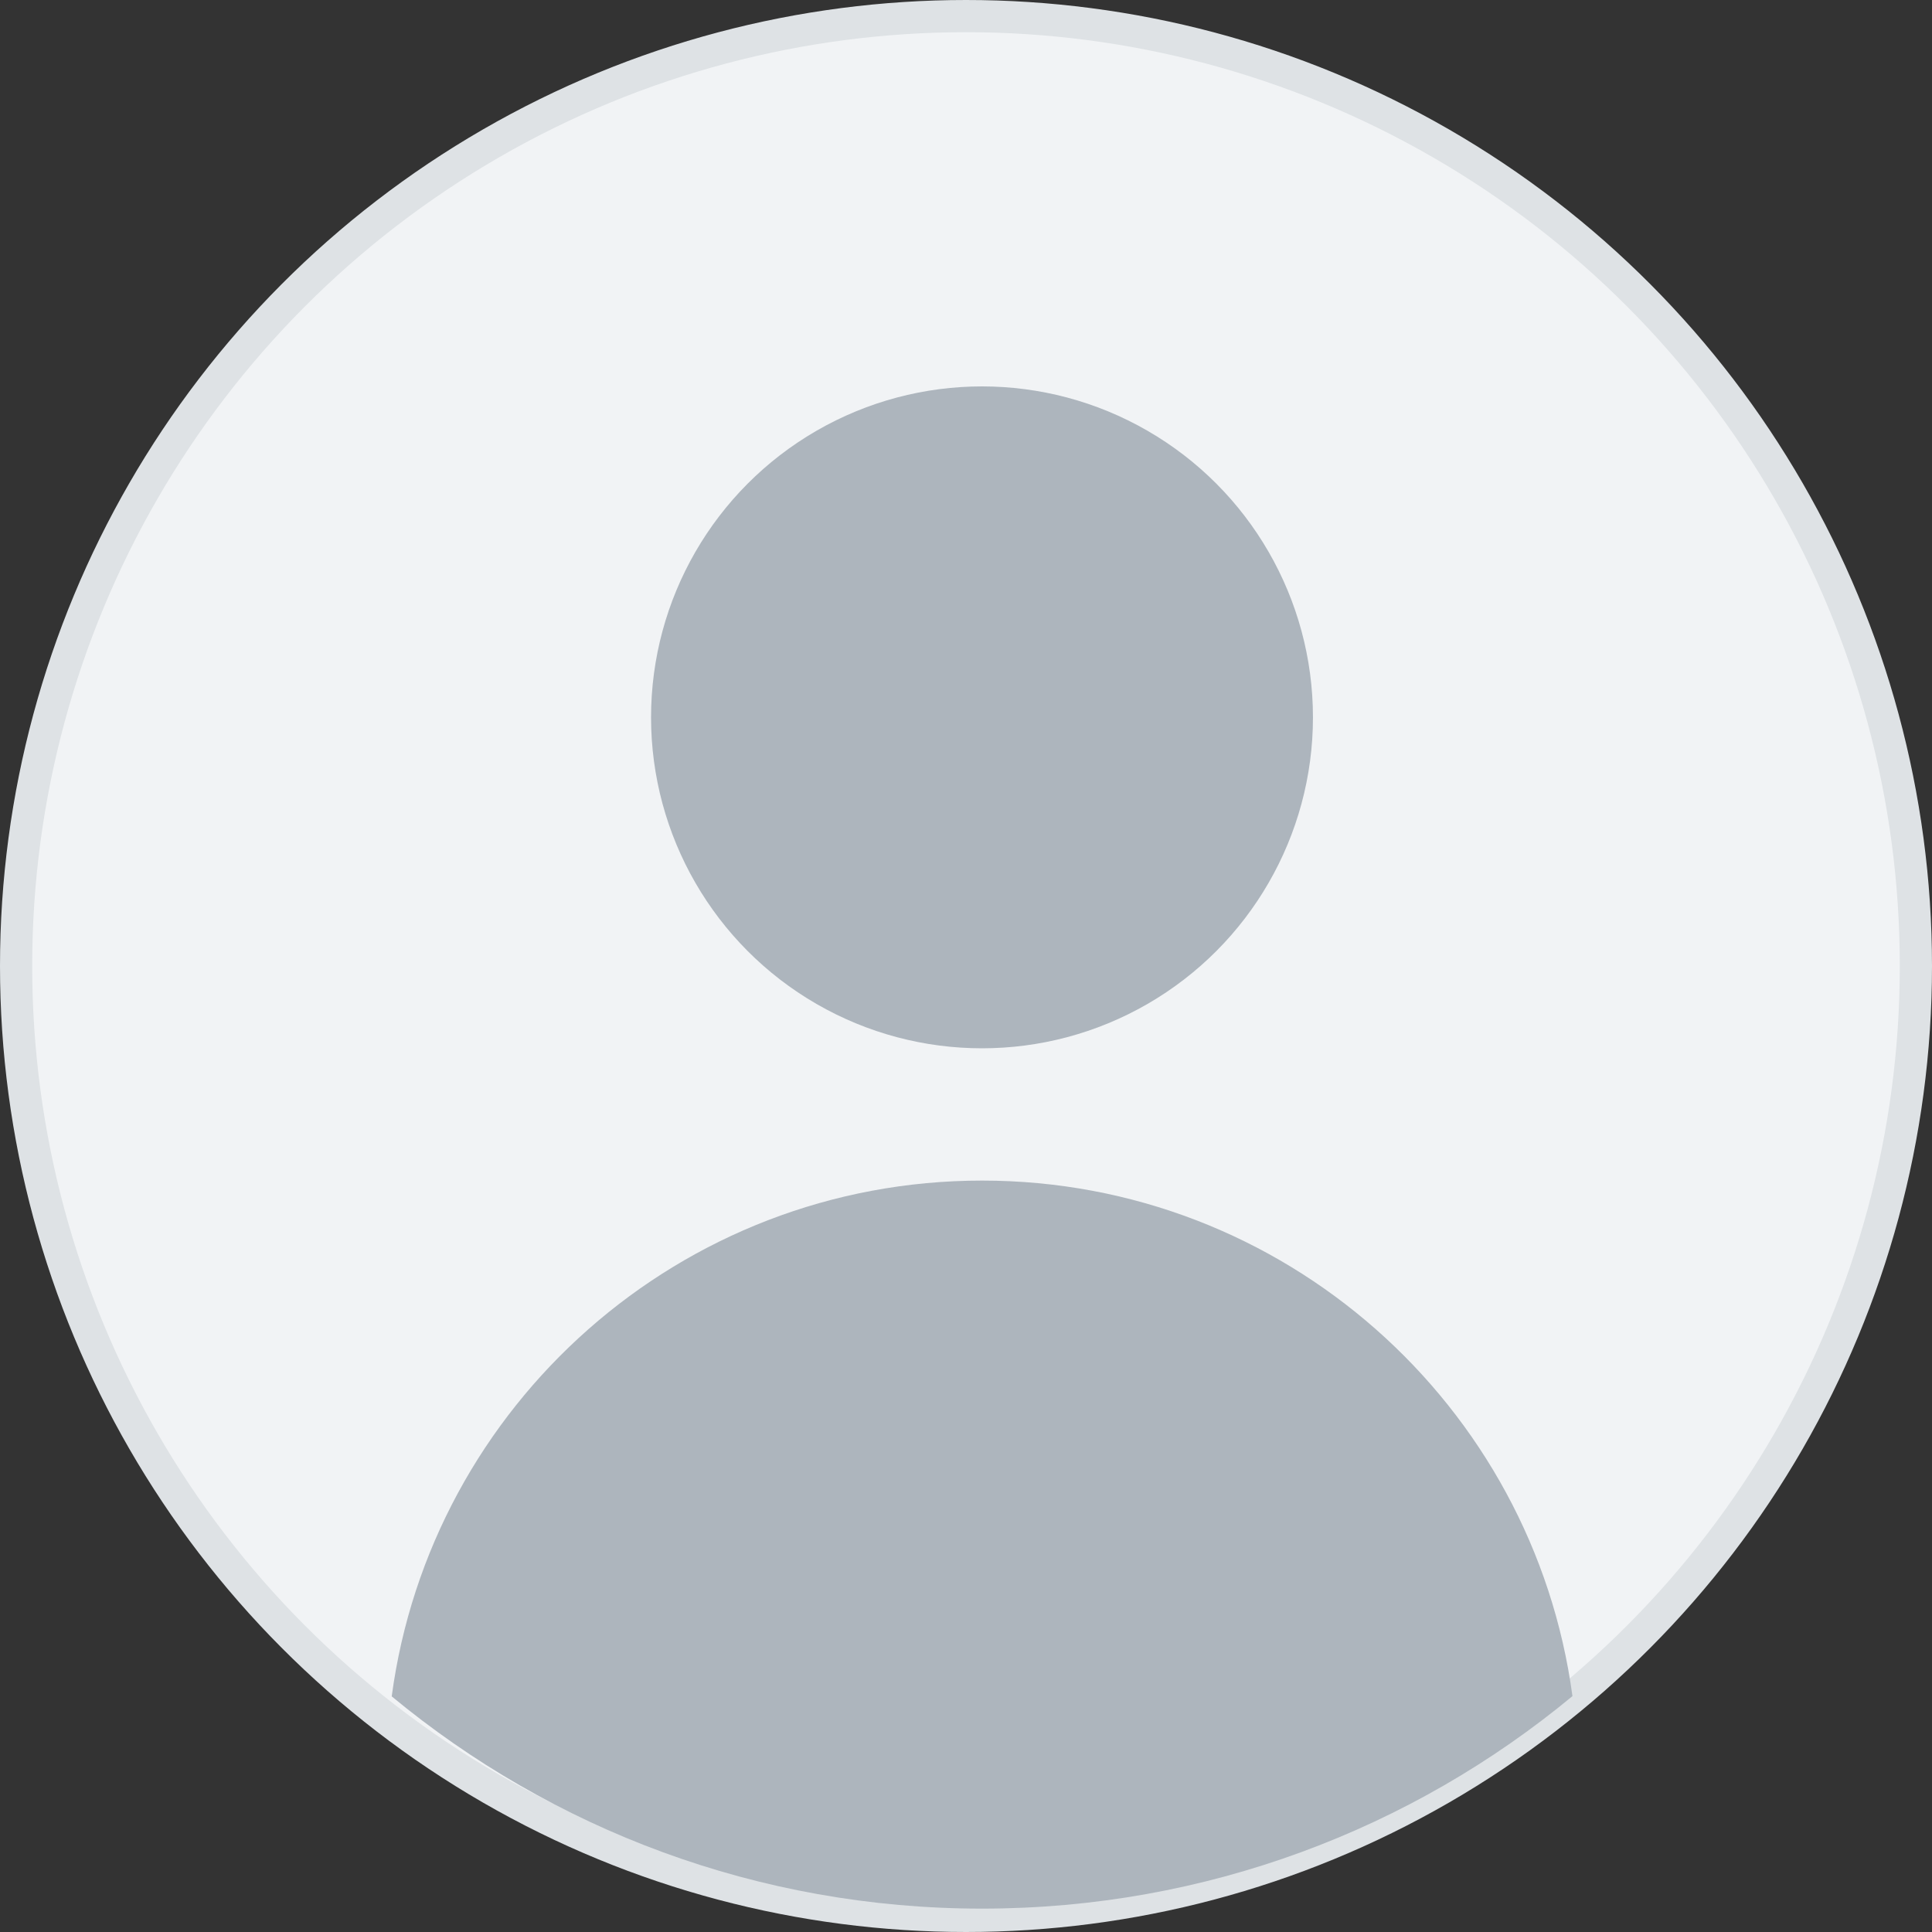 <svg width="60" height="60" viewBox="0 0 60 60" fill="none" xmlns="http://www.w3.org/2000/svg">
<rect x="0" y="0" width="60" height="60" fill="#333333" stroke="none"/>
<circle cx="30" cy="30" r="29.5" fill="#F1F3F5" stroke="#DEE2E5"/>
<circle cx="30.497" cy="22.278" r="10.278" fill="#ADB5BD"/>
<path fill-rule="evenodd" clip-rule="evenodd" d="M12.165 52.683C13.377 43.639 21.124 36.664 30.5 36.664C39.873 36.664 47.618 43.635 48.834 52.675C43.855 56.797 37.464 59.274 30.495 59.274C23.53 59.274 17.143 56.8 12.165 52.683Z" fill="#ADB5BD"/>
</svg>
